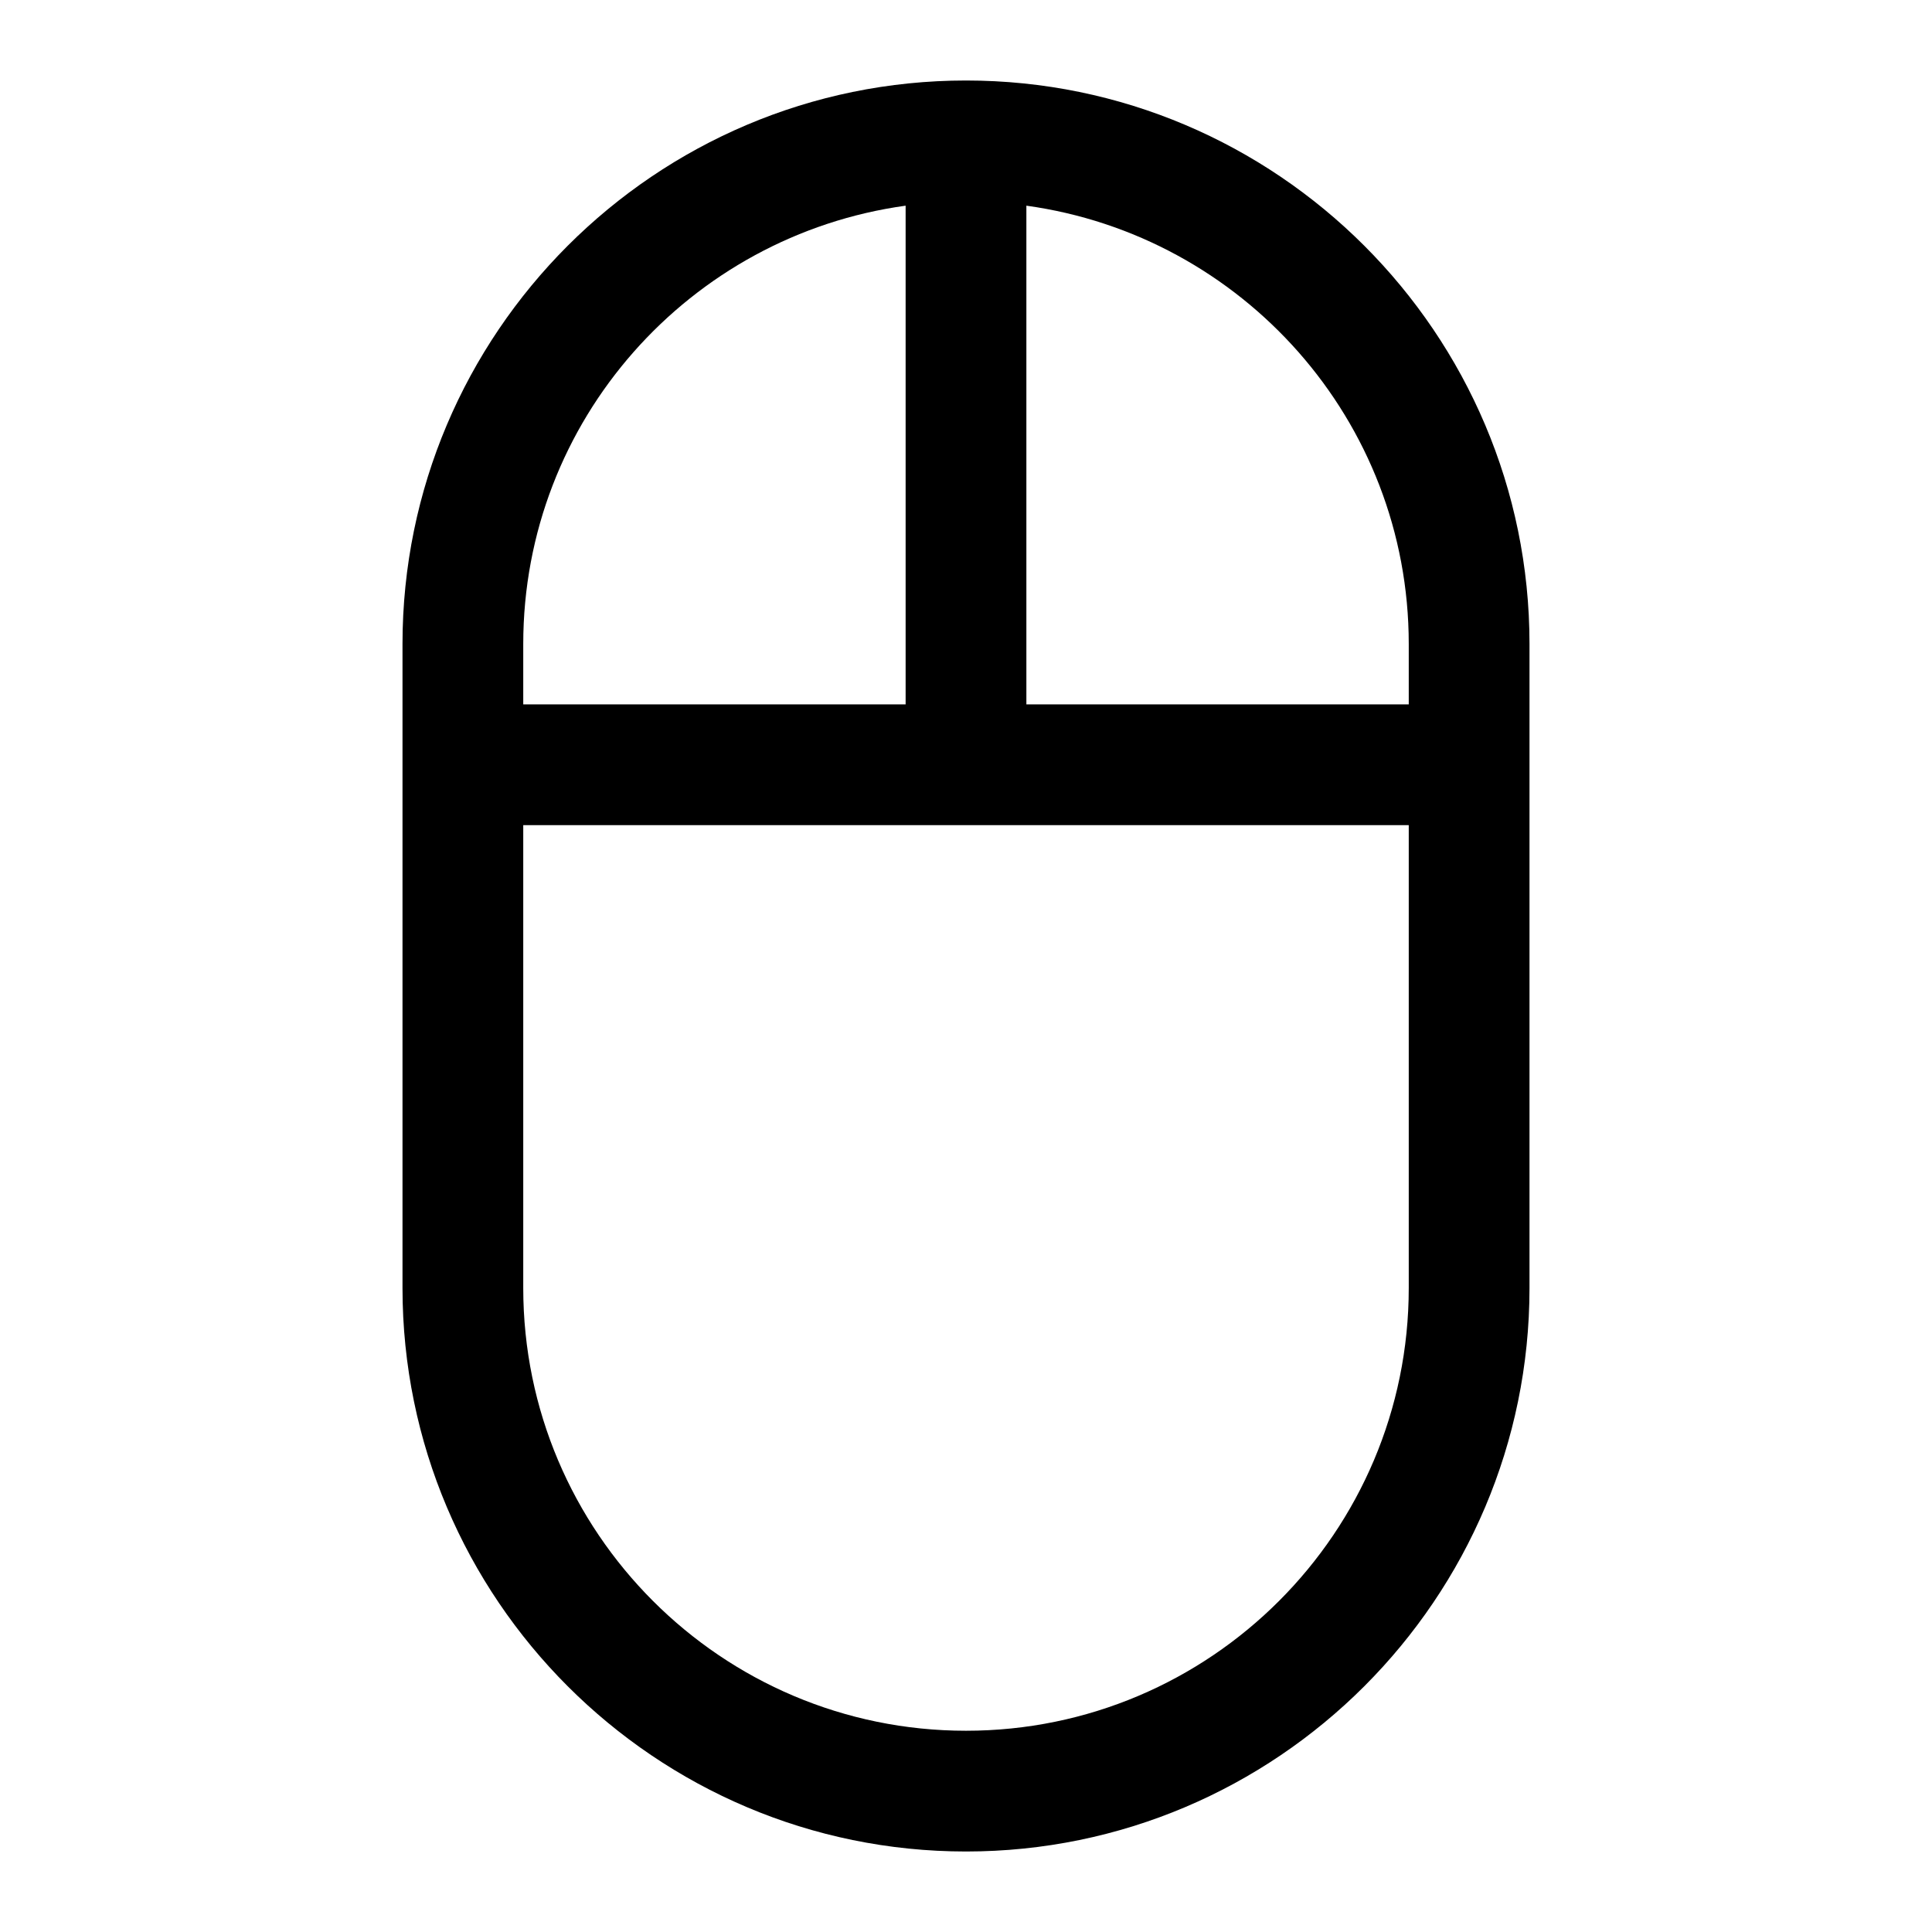 <svg width="24" height="24" viewBox="0 0 24 24" fill="none" xmlns="http://www.w3.org/2000/svg">
<g clip-path="url(#clip0_2930_8739)">
<path d="M12 1C8.14 1 5 4.14 5 8V16C5 19.86 8.14 23 12 23C15.86 23 19 19.86 19 16V8C19 4.14 15.86 1 12 1ZM17.5 8V8.75H12.75V2.555C15.43 2.925 17.5 5.22 17.5 8ZM11.25 2.555V8.75H6.5V8C6.5 5.22 8.57 2.925 11.25 2.555ZM12 21.5C8.965 21.5 6.5 19.035 6.5 16V10.25H17.5V16C17.5 19.035 15.035 21.5 12 21.5Z" fill="black"/>
</g>
<defs>
<clipPath id="clip0_2930_8739">
<rect width="24" height="24" fill="white"/>
</clipPath>
</defs>
</svg>
